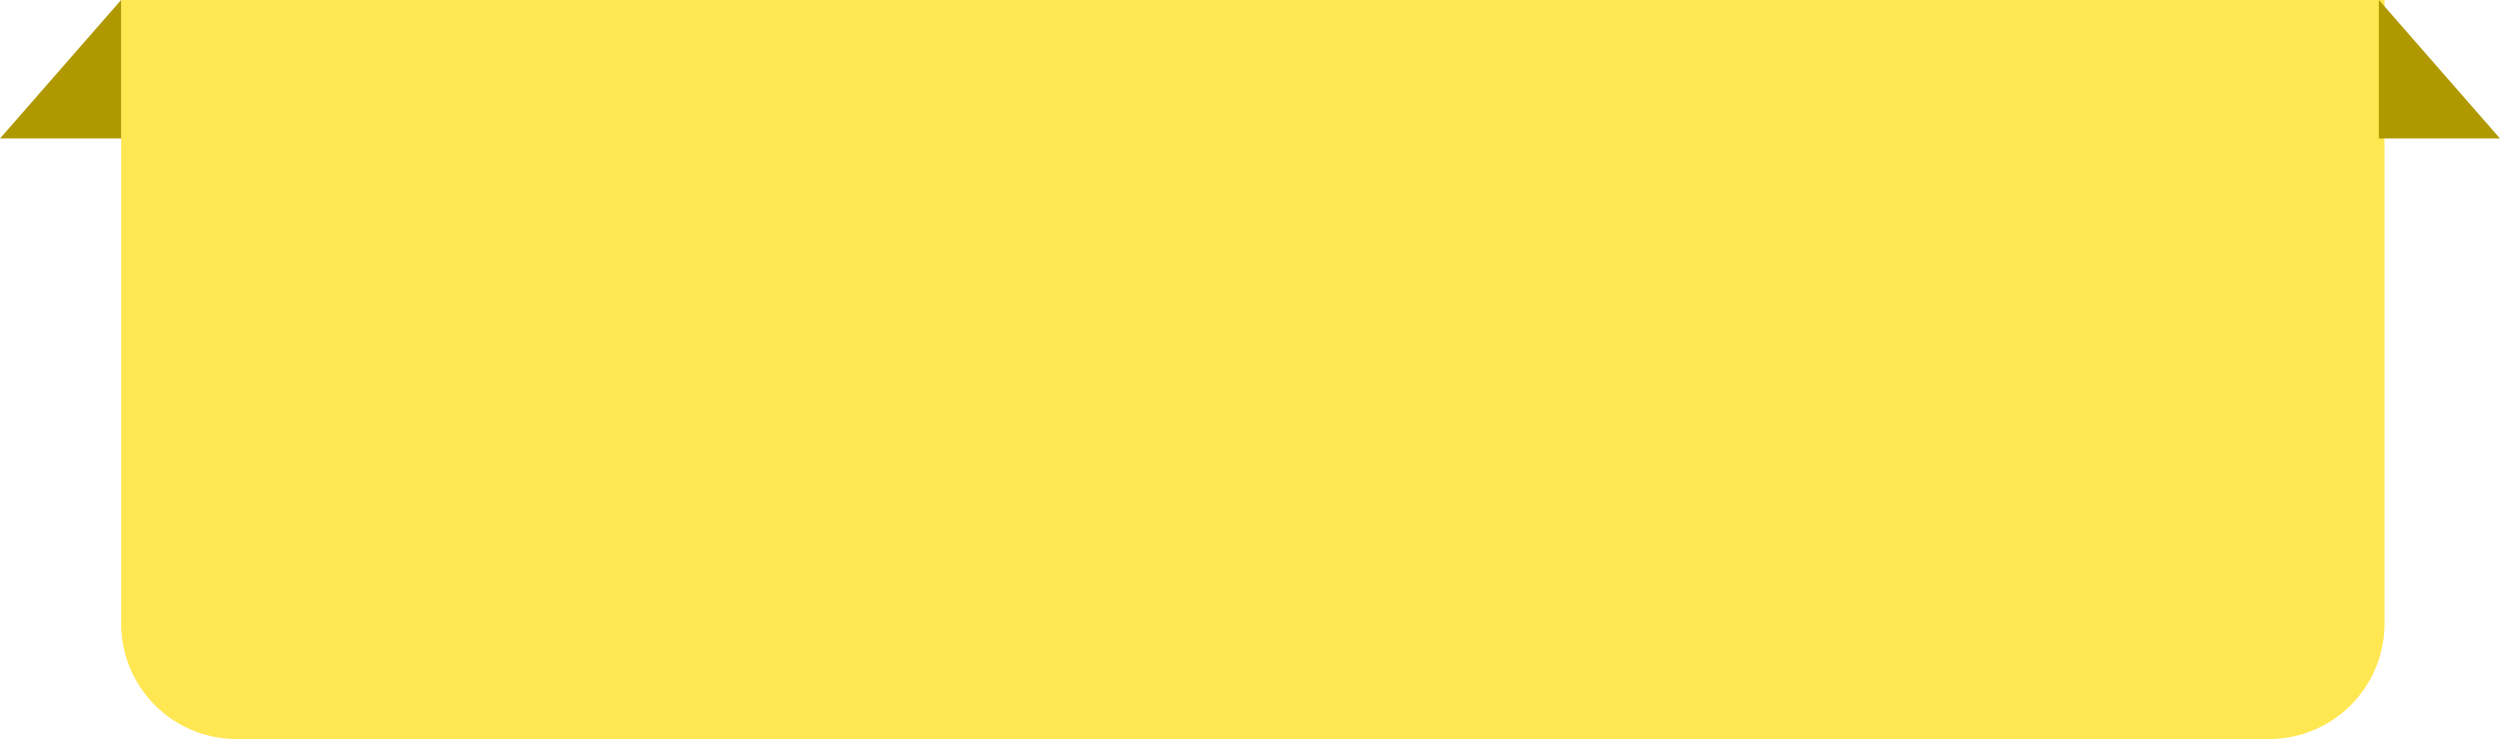 <svg xmlns="http://www.w3.org/2000/svg" width="108.246" height="32" viewBox="0 0 108.246 32">
  <g id="Grupo_2262" data-name="Grupo 2262" transform="translate(-516.754 -166)">
    <path id="Rectángulo_1844" data-name="Rectángulo 1844" d="M0,0H98a0,0,0,0,1,0,0V27a5,5,0,0,1-5,5H5a5,5,0,0,1-5-5V0A0,0,0,0,1,0,0Z" transform="translate(522 166)" fill="#ffe752"/>
    <path id="Trazado_1742" data-name="Trazado 1742" d="M20099.855-8215.7l-5.246,6h5.246Z" transform="translate(-19577.855 8381.696)" fill="#b09800"/>
    <path id="Trazado_1744" data-name="Trazado 1744" d="M20094.609-8215.7l5.246,6h-5.246Z" transform="translate(-19474.855 8381.696)" fill="#b09800"/>
  </g>
</svg>
